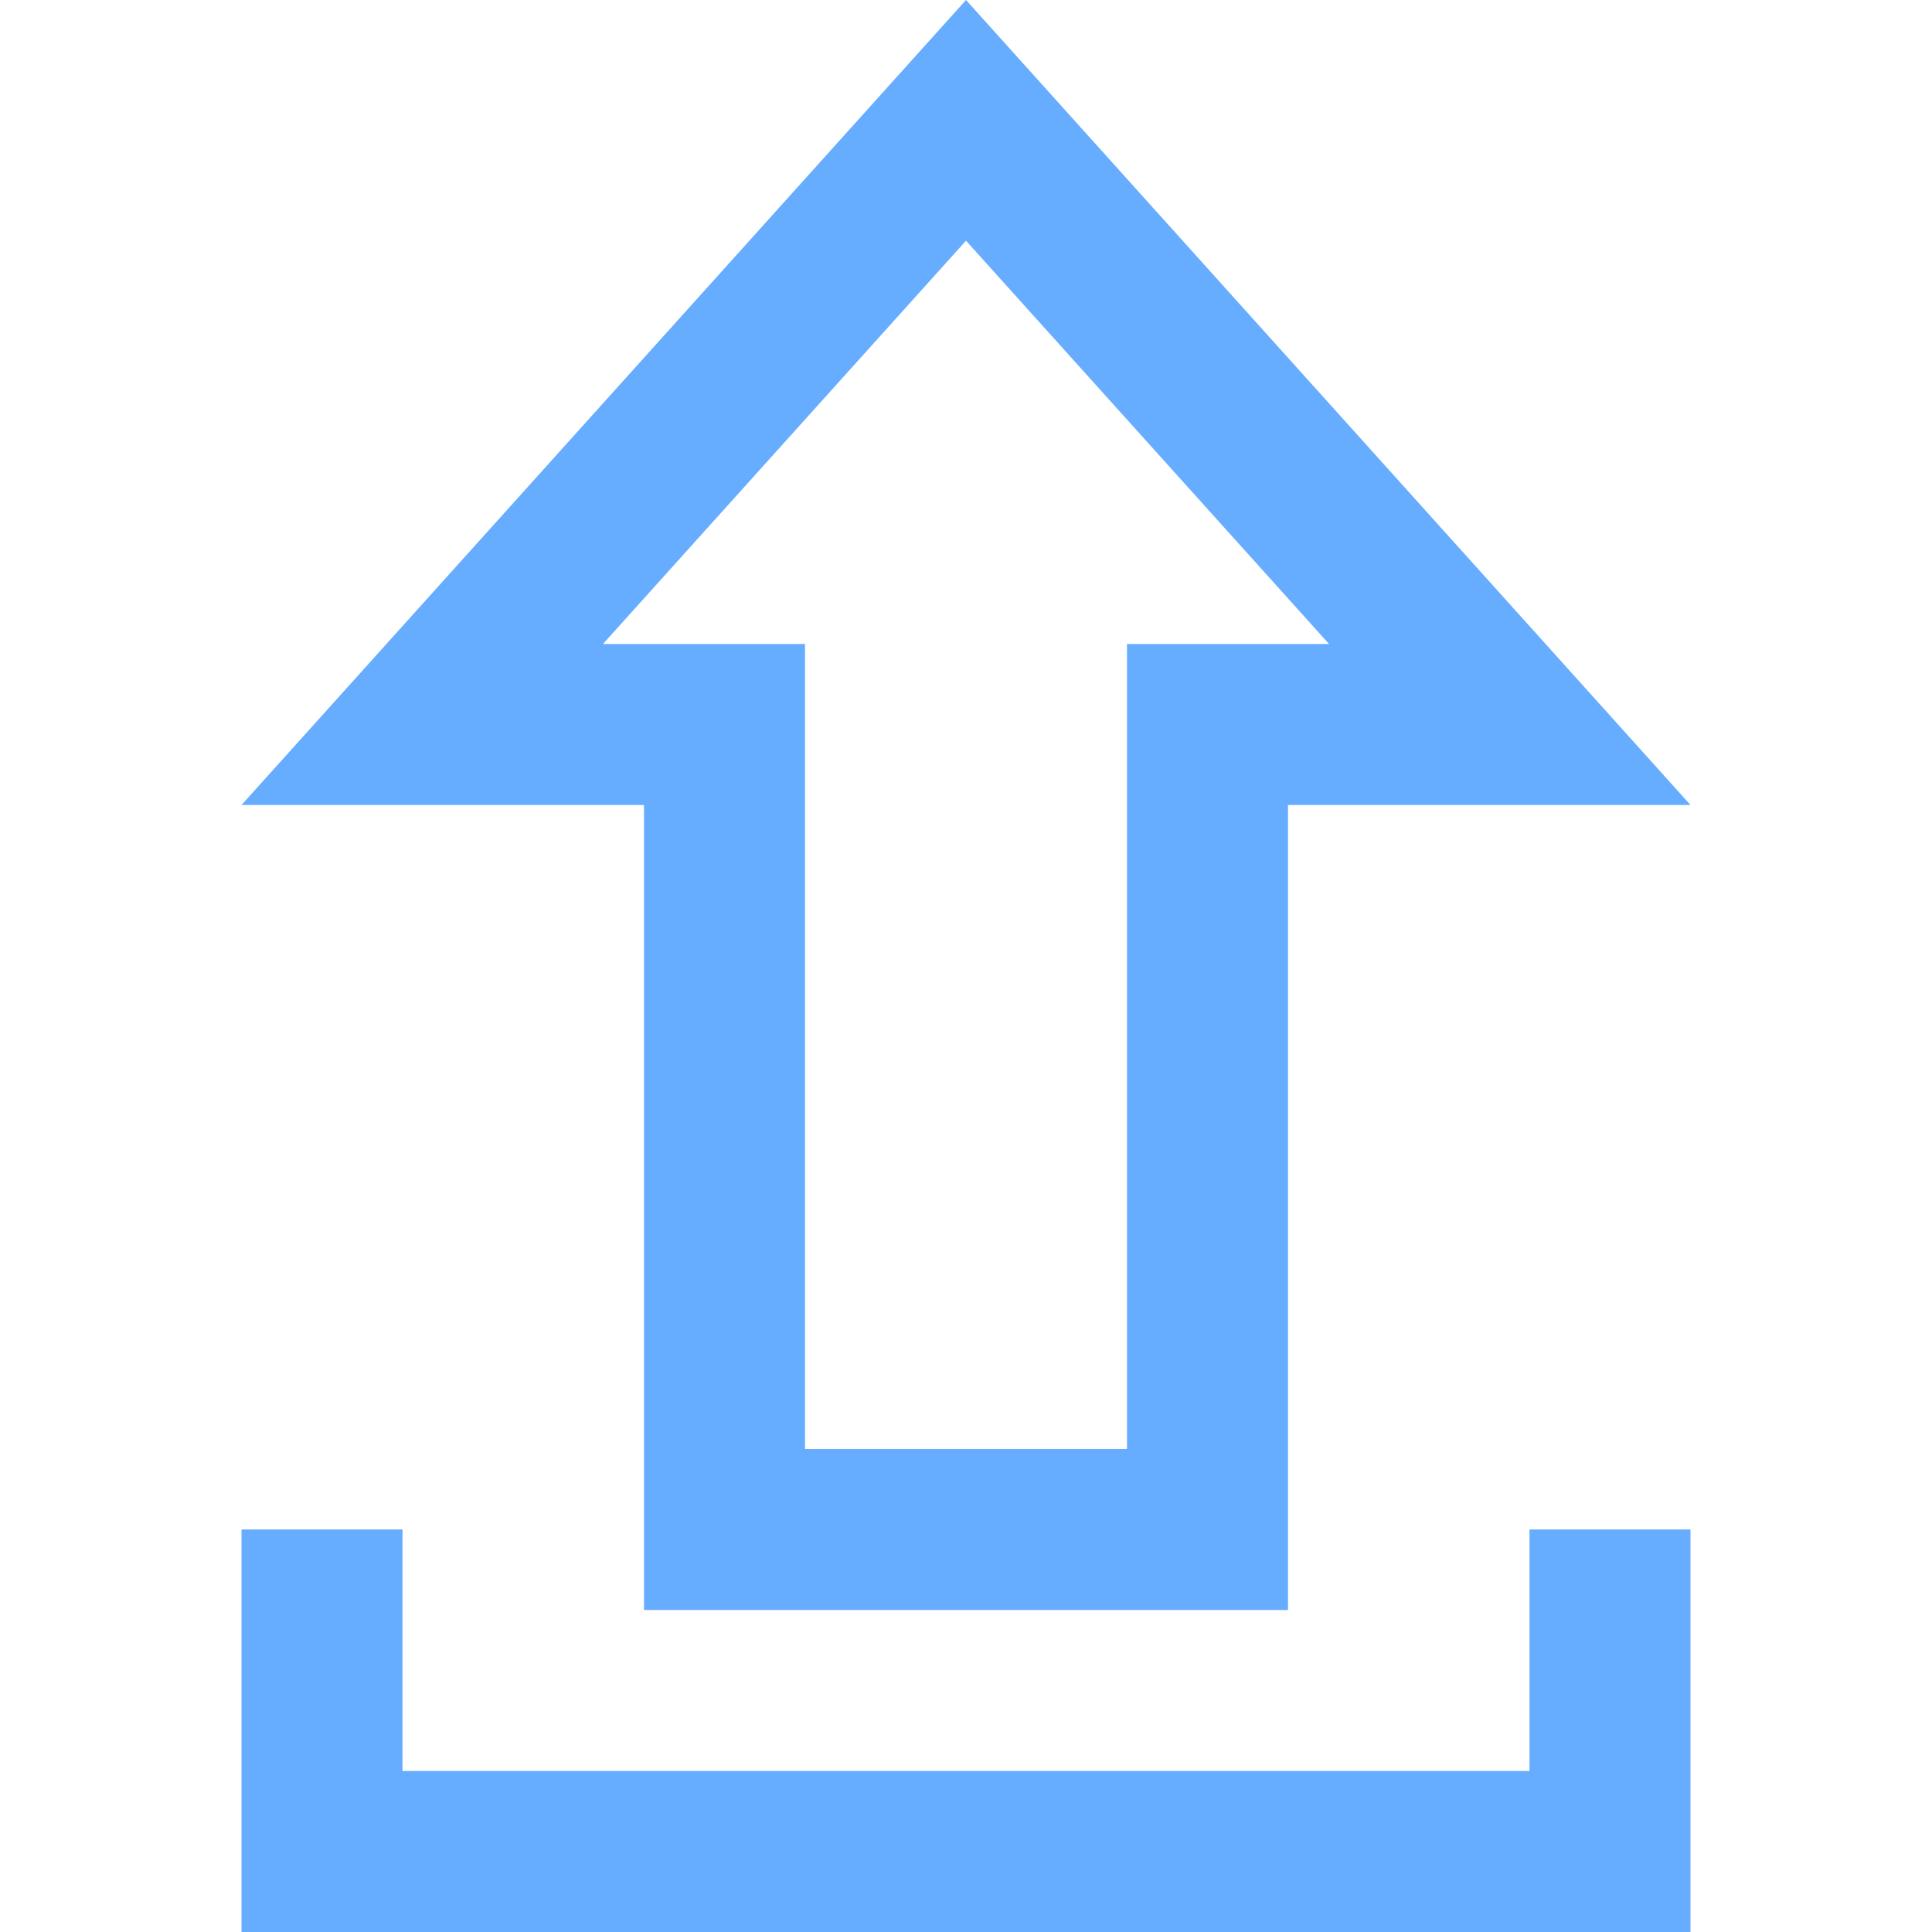 <svg xmlns="http://www.w3.org/2000/svg" width="24" height="24" viewBox="0 0 24 24">
  <path fill="#66acff" d="M10 18v-10h-2.51l4.51-5.01 4.51 5.01h-2.51v10h-4zm-2 2h8v-10h5l-9-10-9 10h5v10zm11-1v3h-14v-3h-2v5h18v-5h-2z" />
</svg>